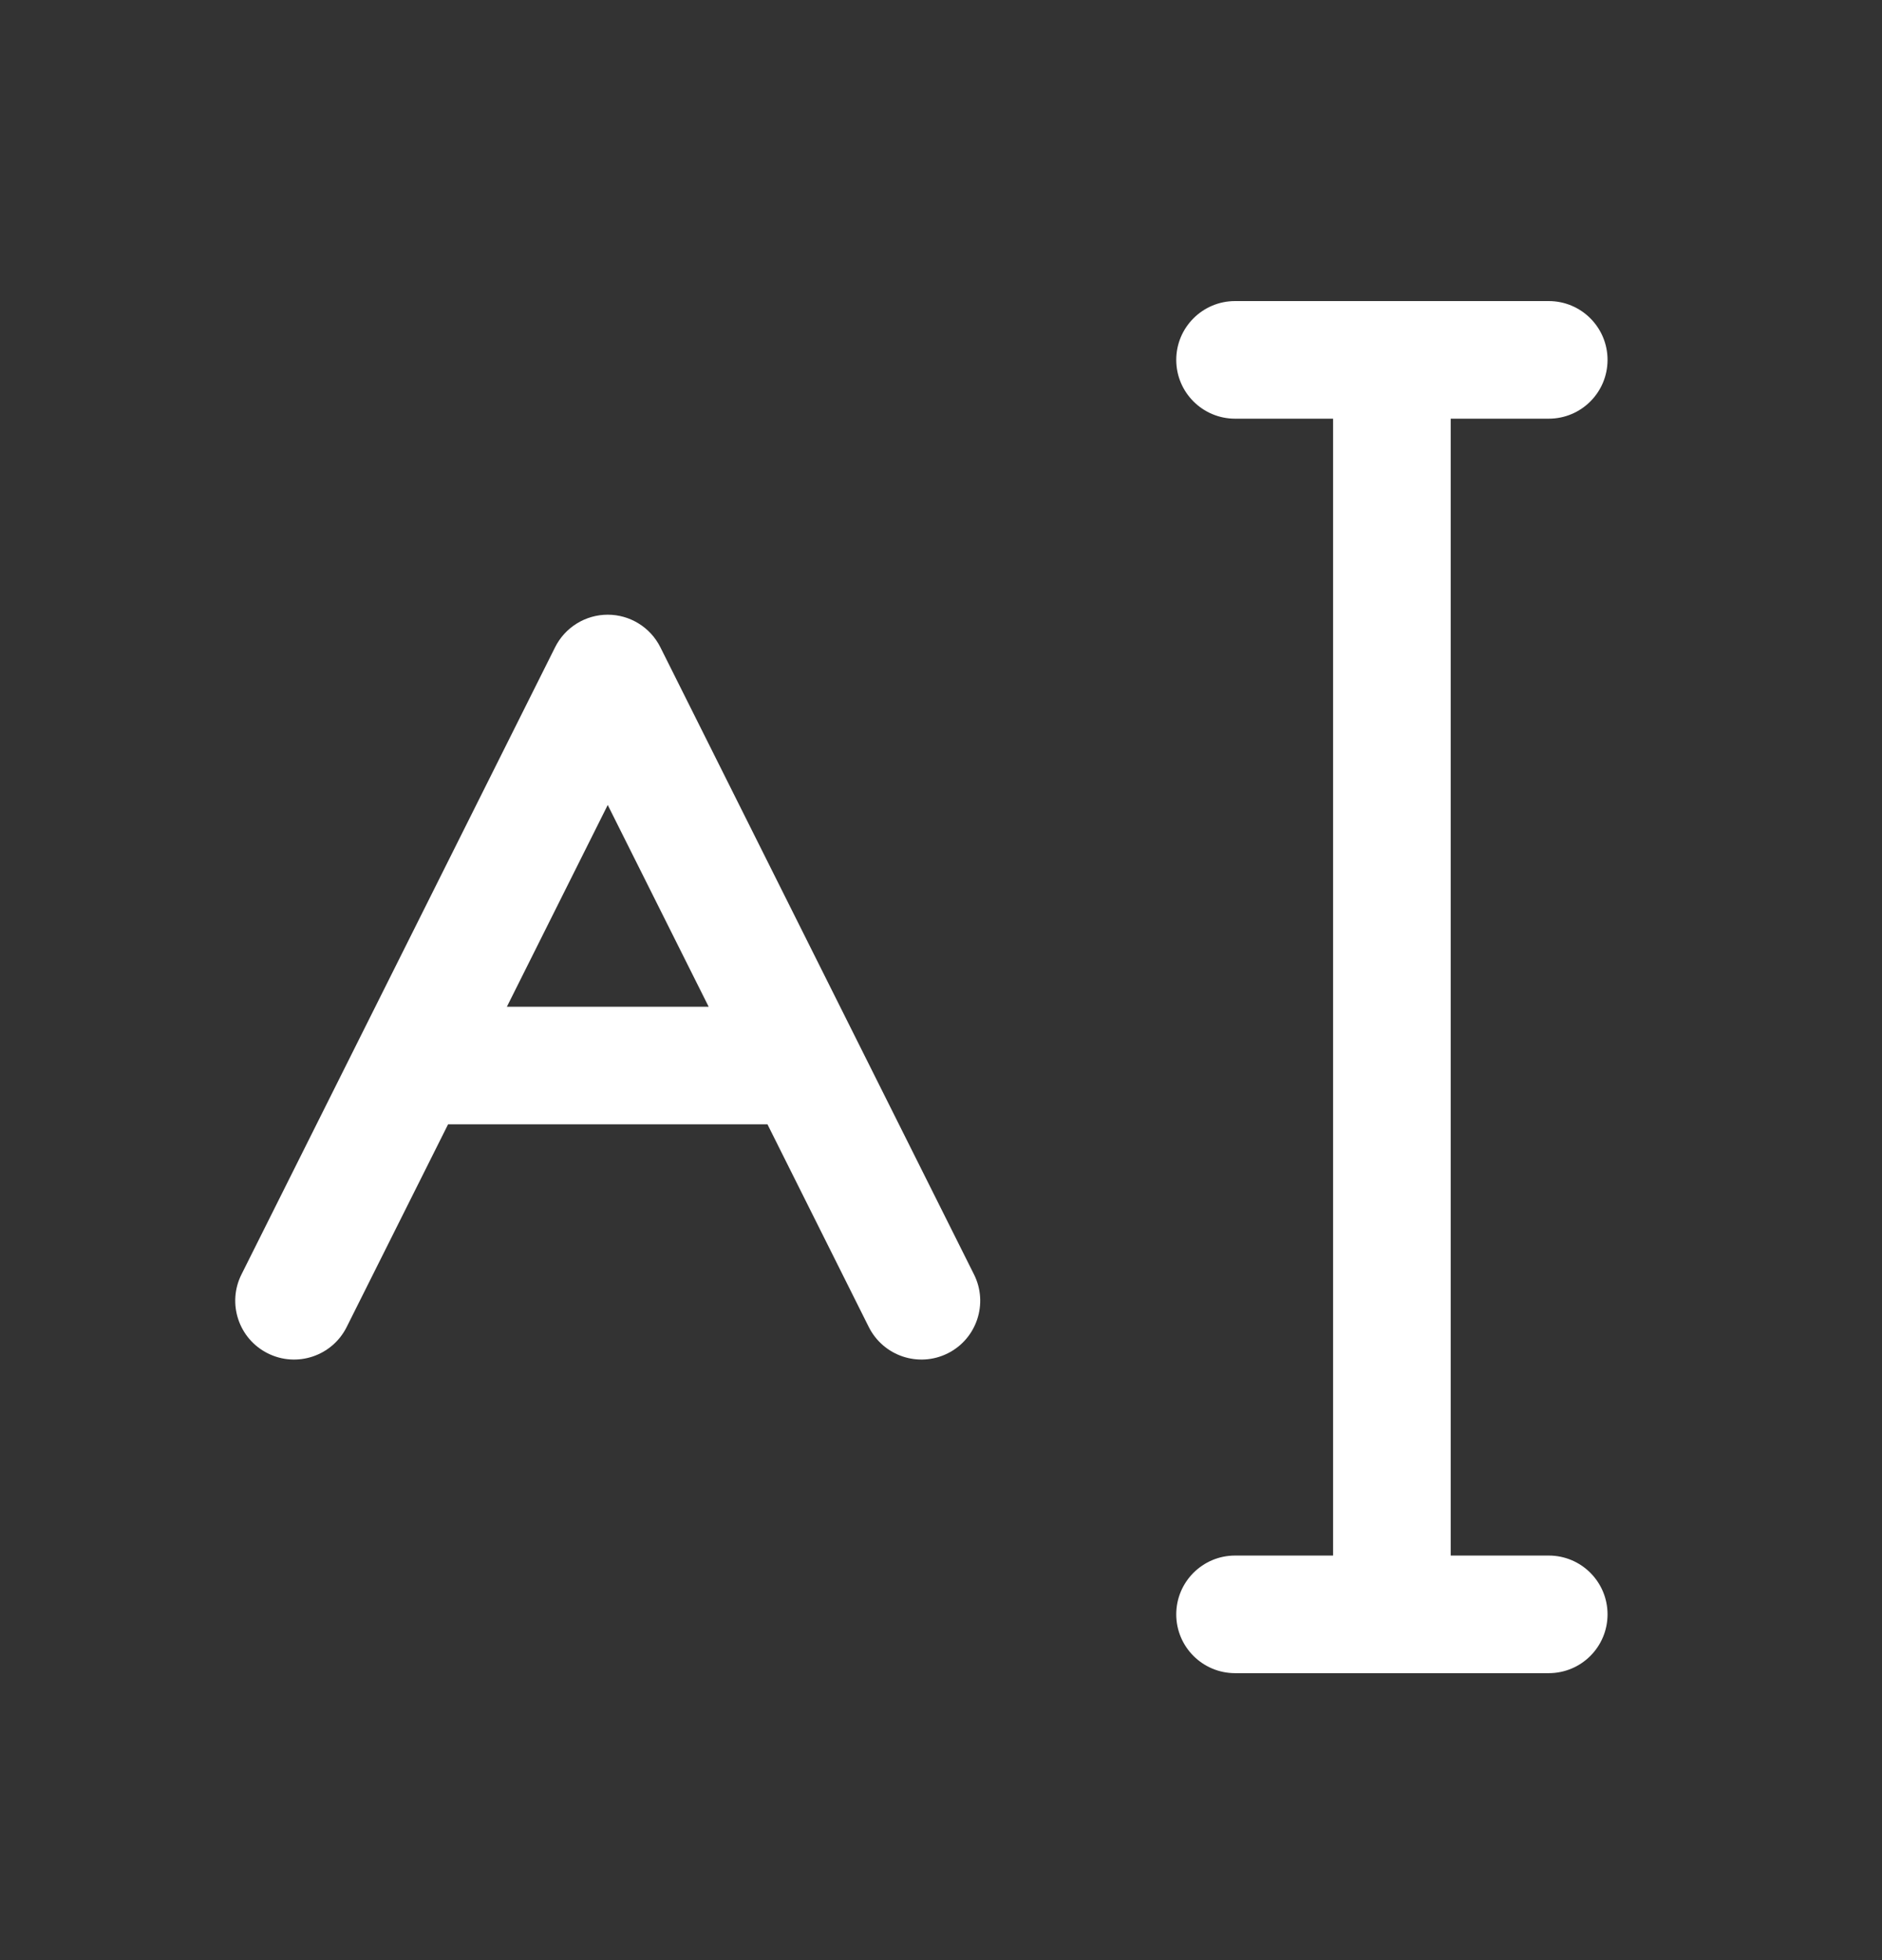<svg width="24" height="25" viewBox="0 0 24 25" fill="none" xmlns="http://www.w3.org/2000/svg">
<rect x="0" y="0" width="24" height="25" fill="#333333" stroke="none"/>
<path fill-rule="evenodd" clip-rule="evenodd" d="M15.75 3.84C15.336 3.84 15 4.176 15 4.59C15 5.004 15.336 5.34 15.75 5.34H17L17 19.84H15.75C15.336 19.84 15 20.176 15 20.59C15 21.004 15.336 21.34 15.75 21.34H17.75H19.75C20.165 21.34 20.5 21.004 20.5 20.59C20.5 20.176 20.165 19.84 19.75 19.84H18.5L18.5 5.34H19.75C20.165 5.34 20.5 5.004 20.5 4.59C20.5 4.176 20.165 3.84 19.75 3.84H17.75H15.75ZM8.421 8.255C8.294 8.001 8.034 7.84 7.75 7.84C7.466 7.84 7.206 8.001 7.079 8.255L4.579 13.255L3.079 16.255C2.894 16.625 3.044 17.076 3.415 17.261C3.785 17.446 4.236 17.296 4.421 16.925L5.714 14.34H9.787L11.079 16.925C11.265 17.296 11.715 17.446 12.086 17.261C12.456 17.076 12.606 16.625 12.421 16.255L10.921 13.255L8.421 8.255ZM7.75 10.267L9.037 12.84H6.464L7.75 10.267Z" fill="white"/>
</svg>
